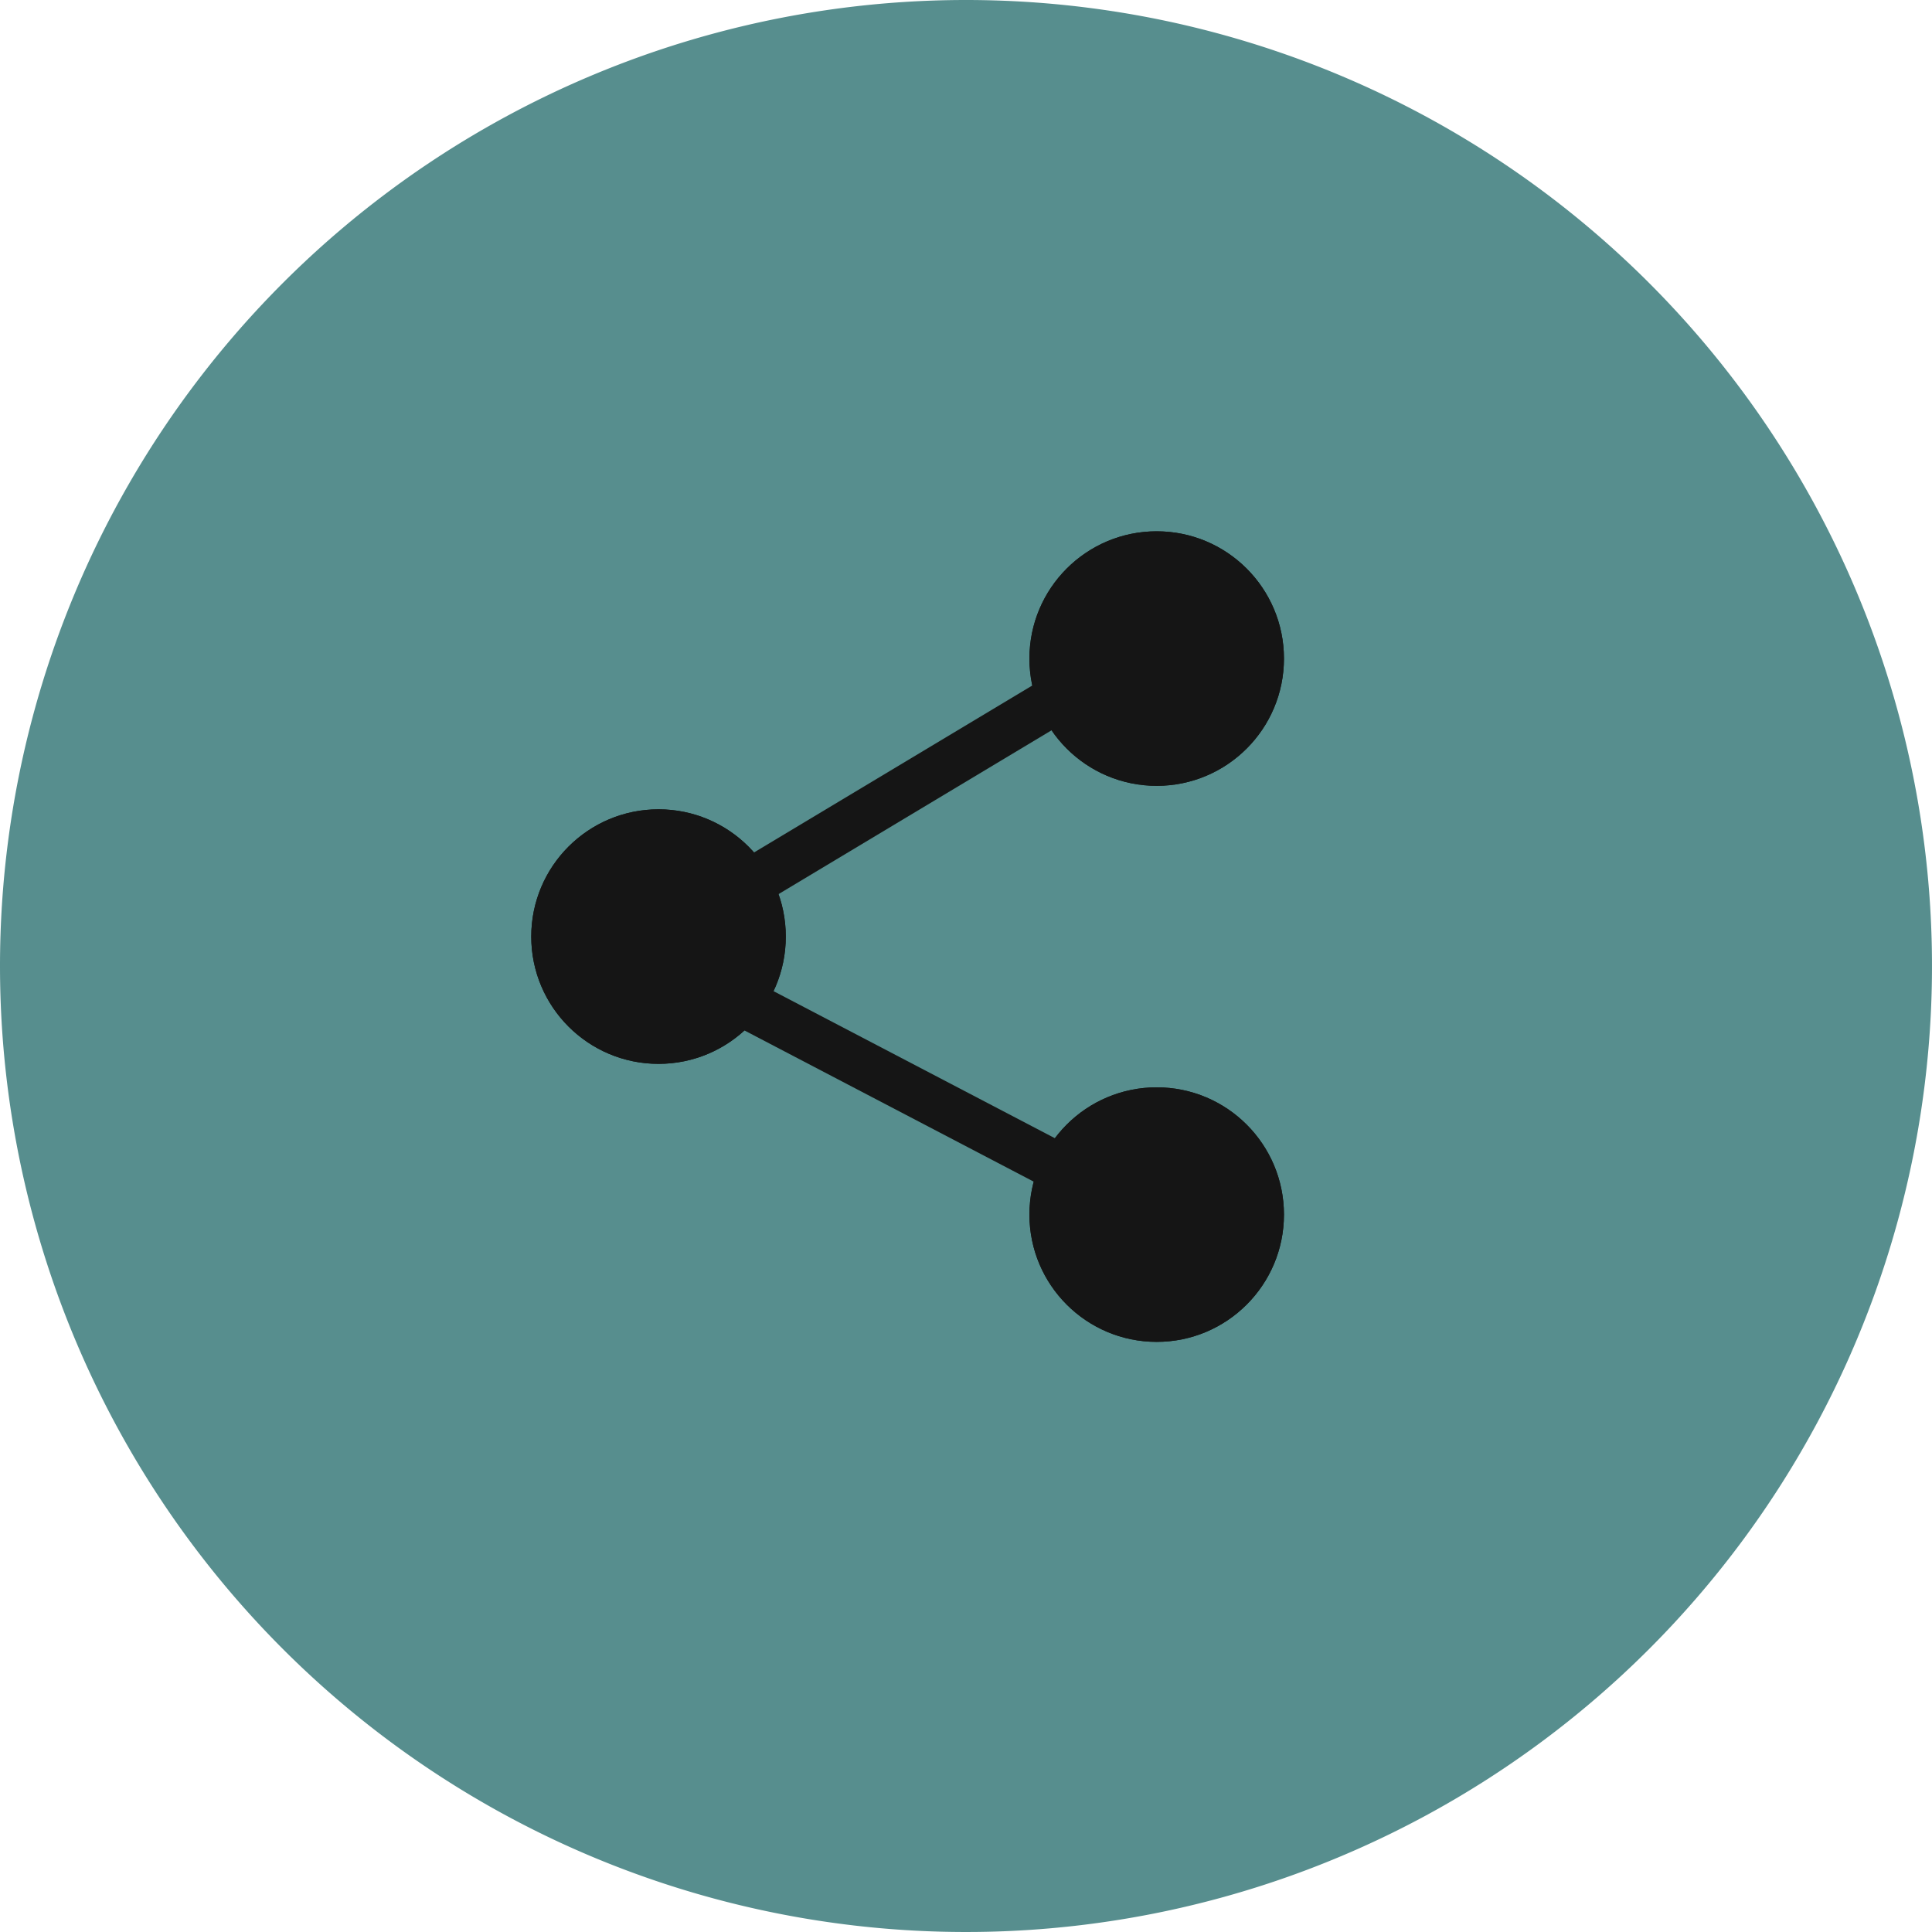 <svg xmlns="http://www.w3.org/2000/svg" xmlns:xlink="http://www.w3.org/1999/xlink" width="40" height="40" viewBox="0 0 40 40">
  <defs>
    <clipPath id="clip-share">
      <rect width="40" height="40"/>
    </clipPath>
  </defs>
  <g id="share" clip-path="url(#clip-share)">
    <g id="Group_389" data-name="Group 389" transform="translate(-1846 -479.5)">
      <path id="Path_25248" data-name="Path 25248" d="M20,0A20,20,0,1,1,0,20,20,20,0,0,1,20,0Z" transform="translate(1846 479.5)" fill="#578e8e"/>
      <g id="Group_390" data-name="Group 390">
        <g id="Group_296" data-name="Group 296" transform="translate(1856.999 490.5)">
          <g id="Group_140" data-name="Group 140" transform="translate(0 0)">
            <g id="Ellipse_12" data-name="Ellipse 12" transform="translate(10.314)" fill="#151515" stroke="#151515" stroke-width="1">
              <circle cx="2.635" cy="2.635" r="2.635" stroke="none"/>
              <circle cx="2.635" cy="2.635" r="2.135" fill="none"/>
            </g>
            <g id="Ellipse_13" data-name="Ellipse 13" transform="translate(10.314 11.512)" fill="#151515" stroke="#151515" stroke-width="1">
              <circle cx="2.635" cy="2.635" r="2.635" stroke="none"/>
              <circle cx="2.635" cy="2.635" r="2.135" fill="none"/>
            </g>
            <g id="Ellipse_14" data-name="Ellipse 14" transform="translate(0 5.756)" fill="#151515" stroke="#151515" stroke-width="1">
              <circle cx="2.635" cy="2.635" r="2.635" stroke="none"/>
              <circle cx="2.635" cy="2.635" r="2.135" fill="none"/>
            </g>
            <line id="Line_42" data-name="Line 42" y1="6" x2="10" transform="translate(2.5 2.5)" fill="none" stroke="#151515" stroke-width="1"/>
            <path id="Path_25249" data-name="Path 25249" d="M1.457,2.609,11.484,7.85" transform="translate(1.449 6.373)" fill="none" stroke="#151515" stroke-width="1"/>
          </g>
        </g>
      </g>
    </g>
  </g>
</svg>

